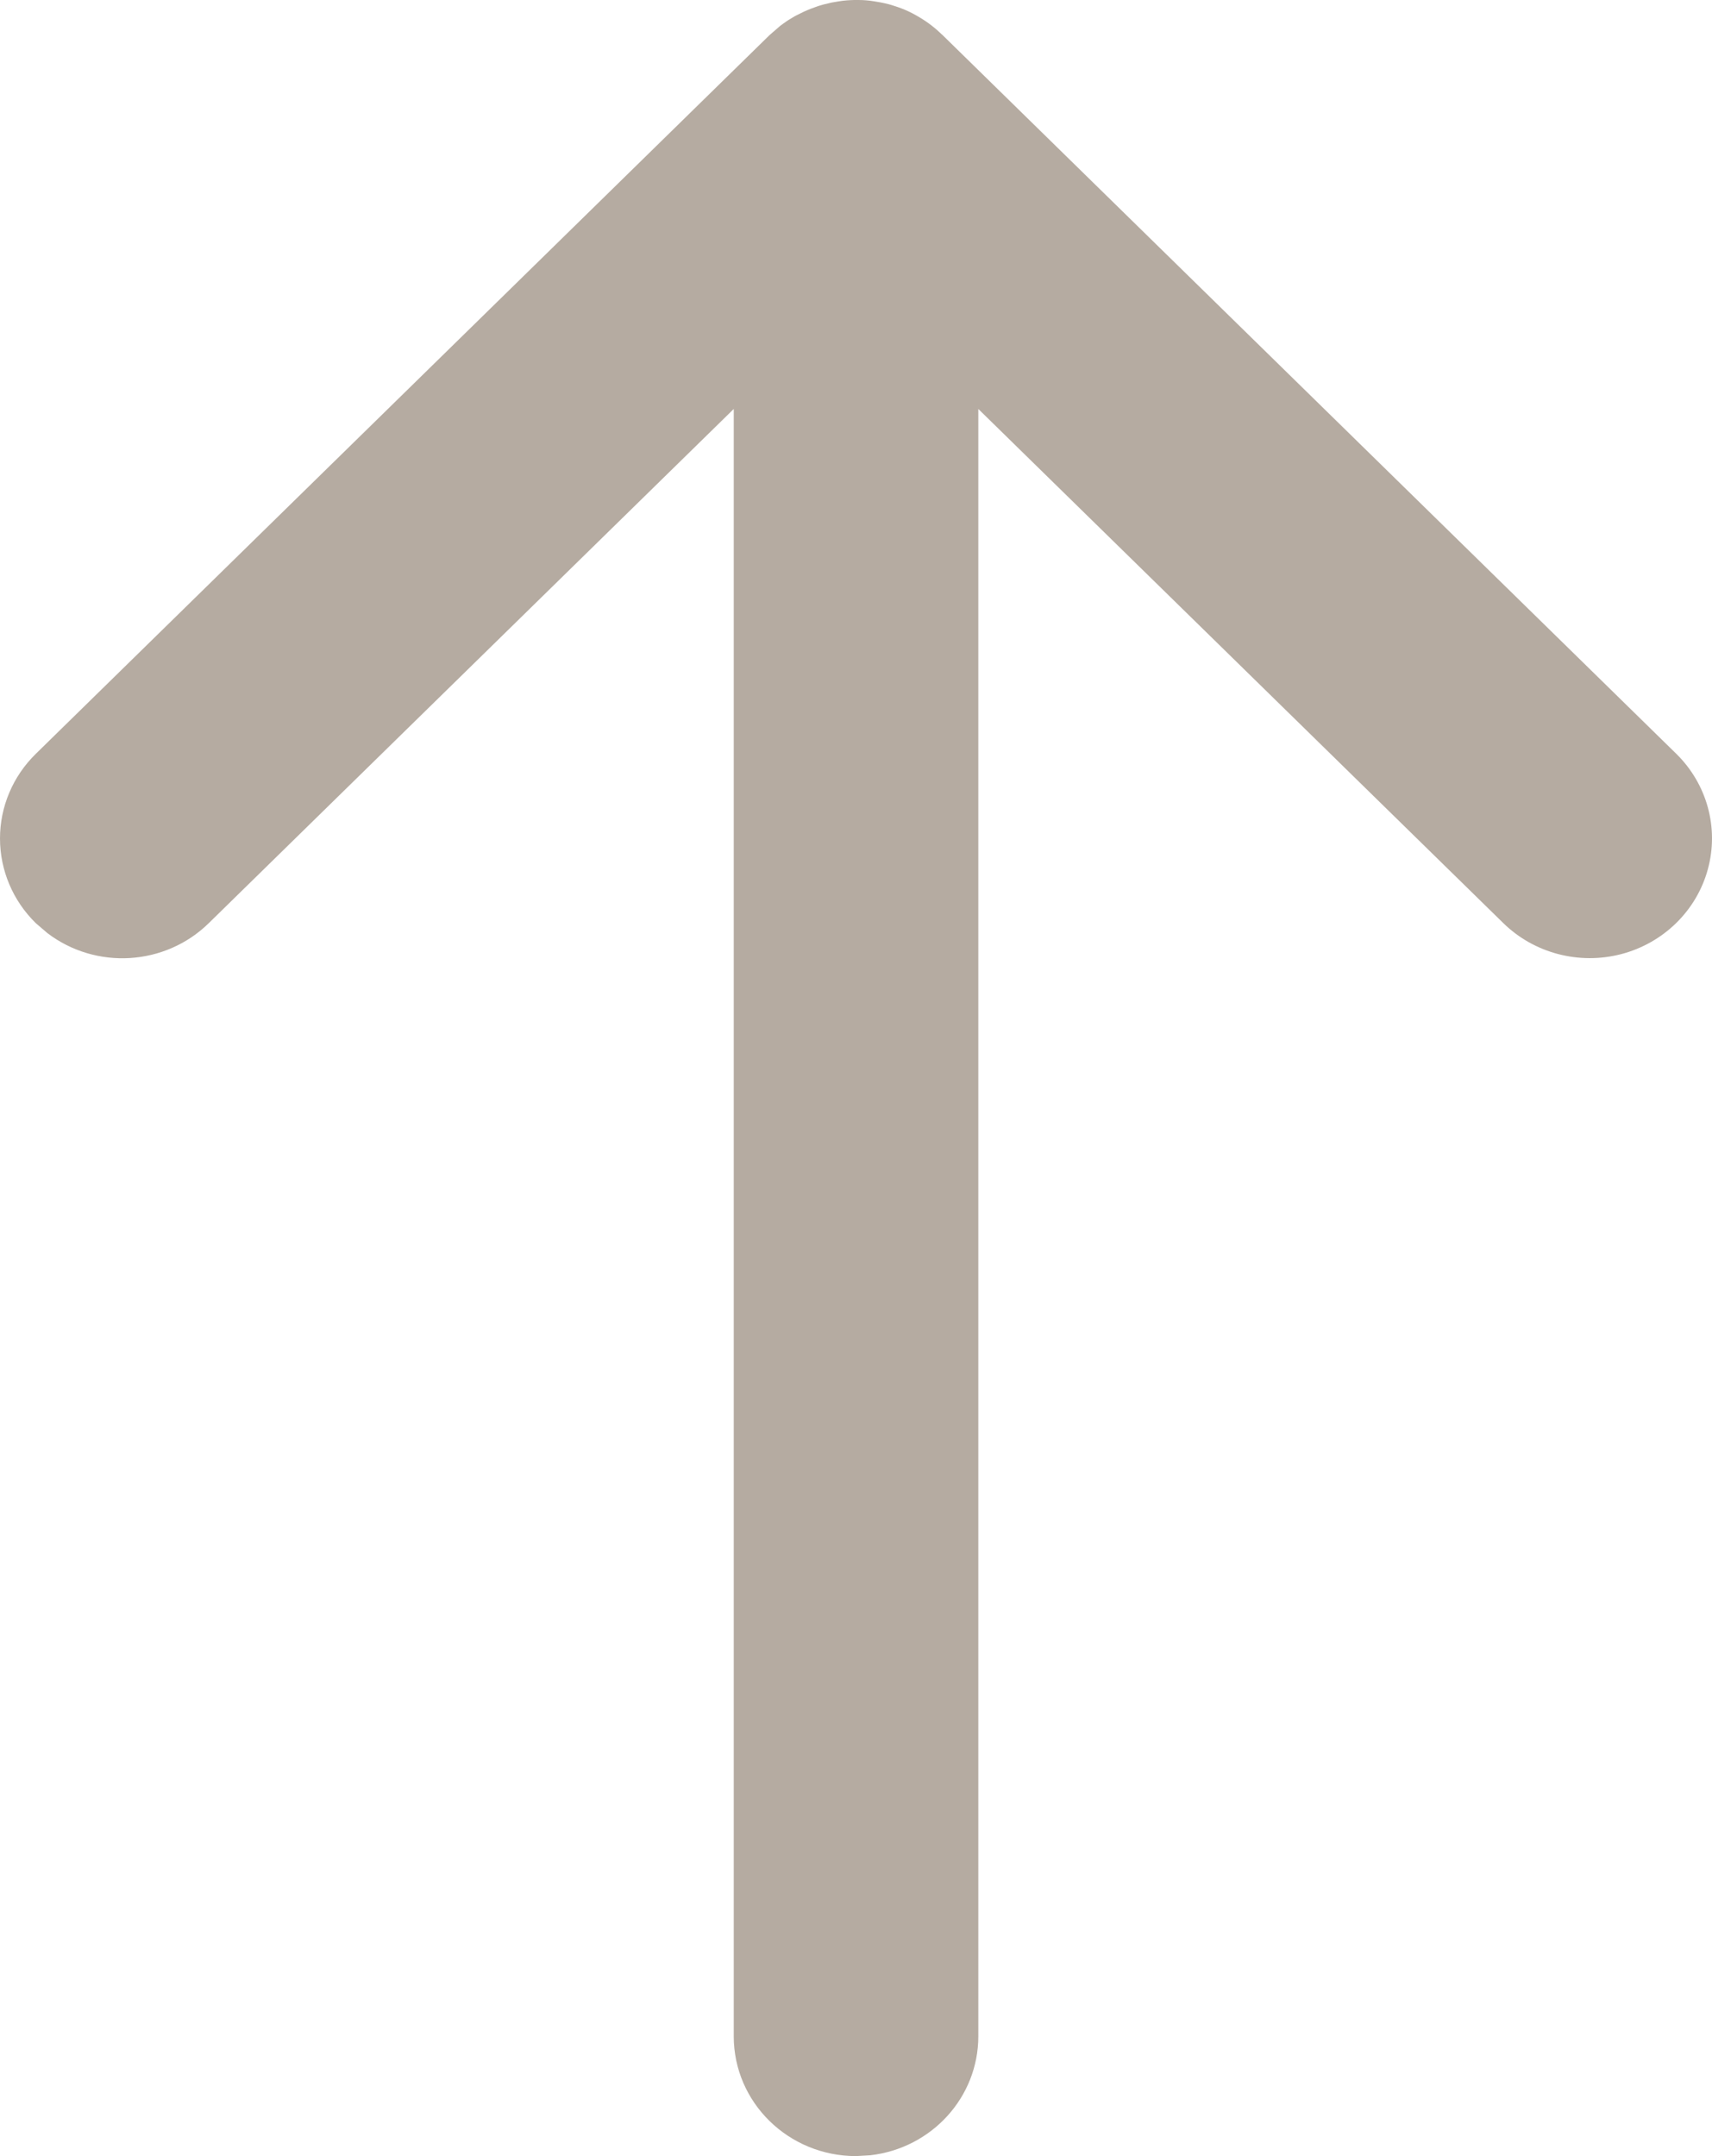 <?xml version="1.0" encoding="UTF-8"?>
<svg width="27px" height="34px" viewBox="0 0 27 34" version="1.1" xmlns="http://www.w3.org/2000/svg" xmlns:xlink="http://www.w3.org/1999/xlink">
    <!-- Generator: Sketch 59.1 (86144) - https://sketch.com -->
    <title>上</title>
    <desc>Created with Sketch.</desc>
    <g id="页面-1" stroke="none" stroke-width="1" fill="none" fill-rule="evenodd">
        <g id="路由器连接中-莫兰迪色" transform="translate(-148, -873)" fill="#B5ABA1" fill-rule="nonzero">
            <g id="编组-10" transform="translate(109, 873)">
                <g id="上" transform="translate(39, 0)">
                    <g id="上移">
                        <path d="M13.5,0 L13.537,0 C13.621,0 13.705,0.007 13.788,0.021 L13.888,0.038 C13.93,0.045 13.973,0.057 14.013,0.066 C14.043,0.074 14.073,0.083 14.102,0.093 C14.141,0.104 14.177,0.119 14.216,0.132 C14.291,0.161 14.364,0.195 14.434,0.234 L14.503,0.274 C14.634,0.352 14.755,0.445 14.862,0.552 L14.688,0.4 L14.706,0.414 L14.864,0.552 L26.435,11.885 C26.922,12.362 27.113,13.057 26.934,13.709 C26.756,14.361 26.236,14.87 25.571,15.045 C24.905,15.219 24.195,15.033 23.708,14.556 L15.429,6.449 L15.429,32.111 C15.429,33.069 14.697,33.875 13.726,33.987 L13.5,34 C12.435,34 11.572,33.154 11.572,32.111 L11.572,6.449 L3.292,14.558 C2.605,15.231 1.514,15.298 0.747,14.714 L0.565,14.558 C0.203,14.204 0,13.723 0,13.222 C0,12.721 0.203,12.241 0.565,11.887 L12.137,0.553 L12.295,0.416 L12.312,0.402 L12.353,0.372 C12.399,0.338 12.447,0.306 12.497,0.278 C12.521,0.264 12.544,0.249 12.569,0.238 C12.64,0.201 12.712,0.167 12.787,0.138 L12.902,0.096 L12.991,0.07 L13.117,0.04 L13.217,0.023 C13.31,0.007 13.405,0 13.5,0 L13.329,0.008 L13.466,0 L13.5,0 Z" id="路径"></path>
                    </g>
                </g>
            </g>
        </g>
    </g>
</svg>